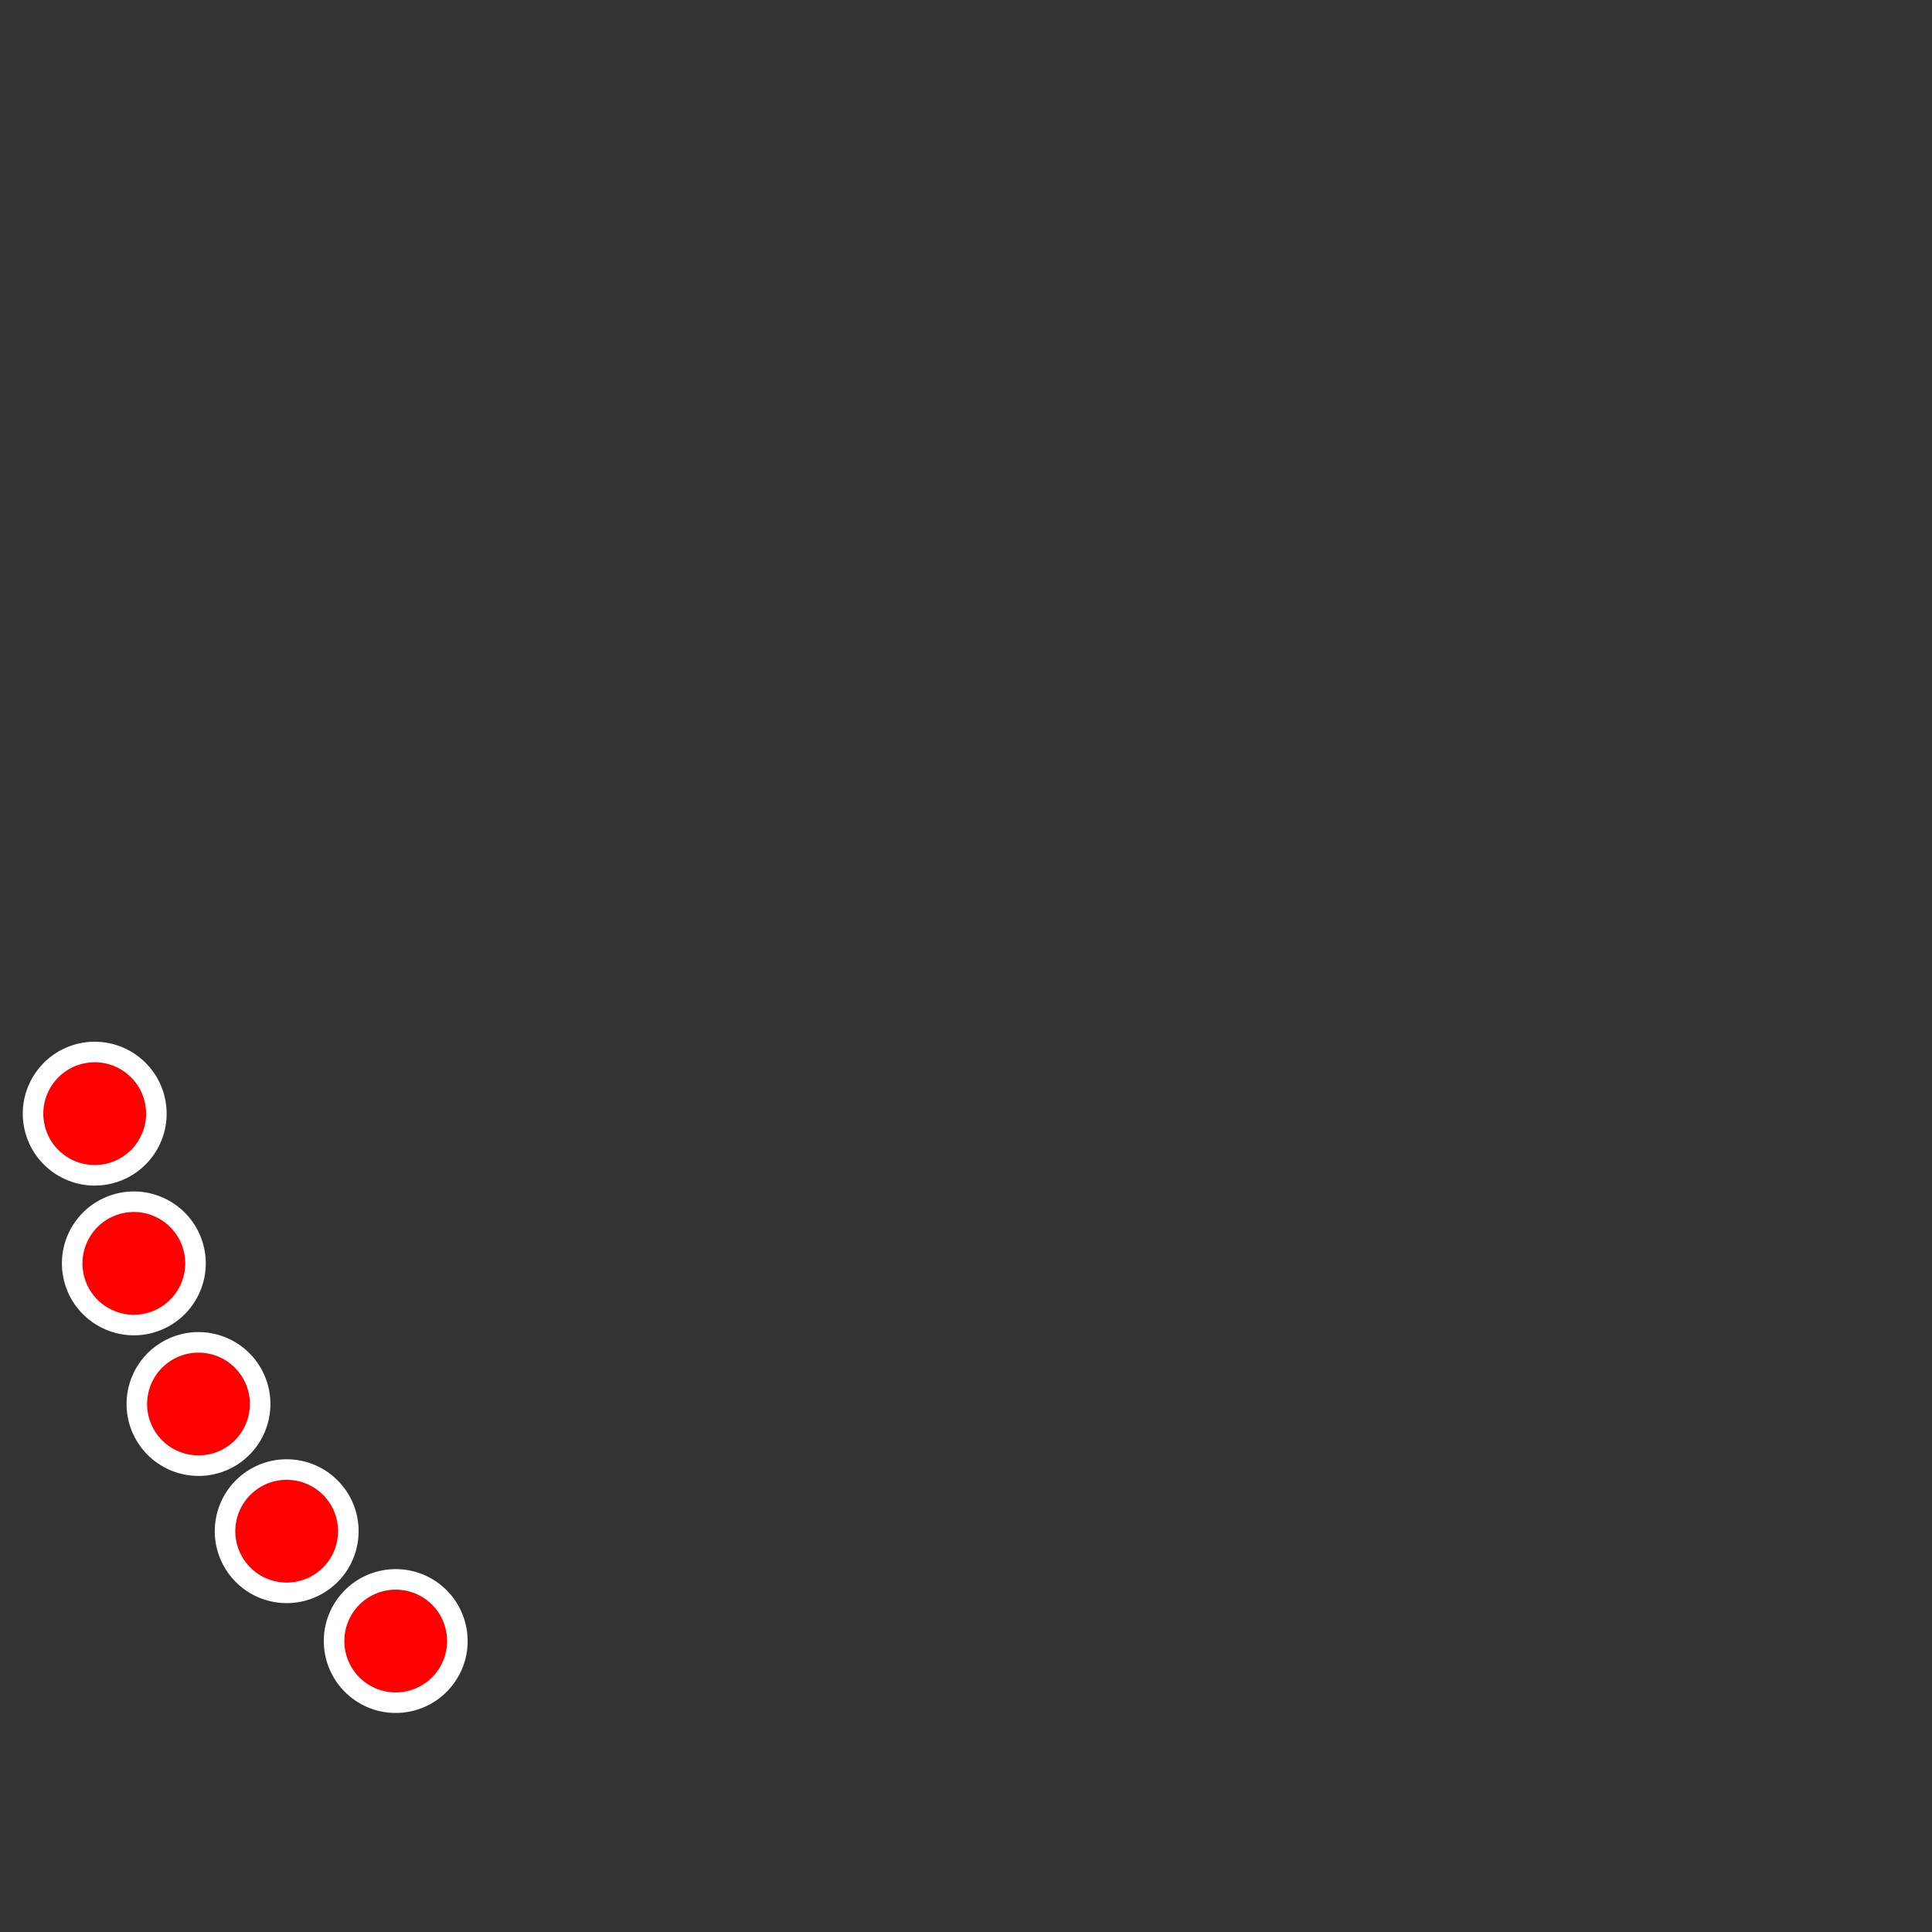 <!DOCTYPE svg PUBLIC "-//W3C//DTD SVG 1.1//EN" "http://www.w3.org/Graphics/SVG/1.1/DTD/svg11.dtd"><svg contentScriptType="application/ecmascript" xmlns:serif="http://www.serif.com/" width="94px" xmlns:xlink="http://www.w3.org/1999/xlink" zoomAndPan="magnify" style="fill-rule:evenodd;clip-rule:evenodd;stroke-linejoin:round;stroke-miterlimit:1.5;" contentStyleType="text/css" height="94px" preserveAspectRatio="xMidYMid meet" xmlns="http://www.w3.org/2000/svg" xml:space="preserve" version="1.1"><rect width="100%" height="100%" fill="#333333" stroke="none"/><g id="Odd"><path id="_5" d="M21.19,77.552C19.925,76.483 18.03,76.643 16.962,77.907C15.893,79.172 16.053,81.067 17.318,82.135C18.583,83.204 20.477,83.044 21.545,81.779C22.614,80.515 22.454,78.62 21.19,77.552Z" style="fill:rgb(255,0,0);stroke:white;stroke-width:1px;" serif:id="5"/><path id="_4" d="M16.255,72.58C15.196,71.307 13.303,71.134 12.03,72.193C10.757,73.252 10.584,75.145 11.643,76.418C12.702,77.691 14.595,77.864 15.868,76.805C17.14,75.746 17.314,73.853 16.255,72.58Z" style="fill:rgb(255,0,0);stroke:white;stroke-width:1px;" serif:id="4"/><path id="_3" d="M12.263,66.824C11.442,65.386 9.609,64.885 8.171,65.706C6.733,66.526 6.231,68.36 7.052,69.798C7.873,71.236 9.707,71.737 11.145,70.917C12.583,70.096 13.084,68.262 12.263,66.824Z" style="fill:rgb(255,0,0);stroke:white;stroke-width:1px;" serif:id="3"/><path id="_2" d="M9.337,60.46C8.78,58.901 7.061,58.087 5.502,58.645C3.943,59.202 3.13,60.92 3.687,62.479C4.244,64.038 5.963,64.852 7.522,64.294C9.081,63.737 9.894,62.019 9.337,60.46Z" style="fill:rgb(255,0,0);stroke:white;stroke-width:1px;" serif:id="2"/><path id="_1" d="M7.566,53.683C7.289,52.05 5.739,50.949 4.107,51.226C2.474,51.503 1.374,53.053 1.65,54.685C1.927,56.318 3.477,57.418 5.11,57.142C6.742,56.865 7.843,55.315 7.566,53.683Z" style="fill:rgb(255,0,0);stroke:white;stroke-width:1px;" serif:id="1"/></g></svg>